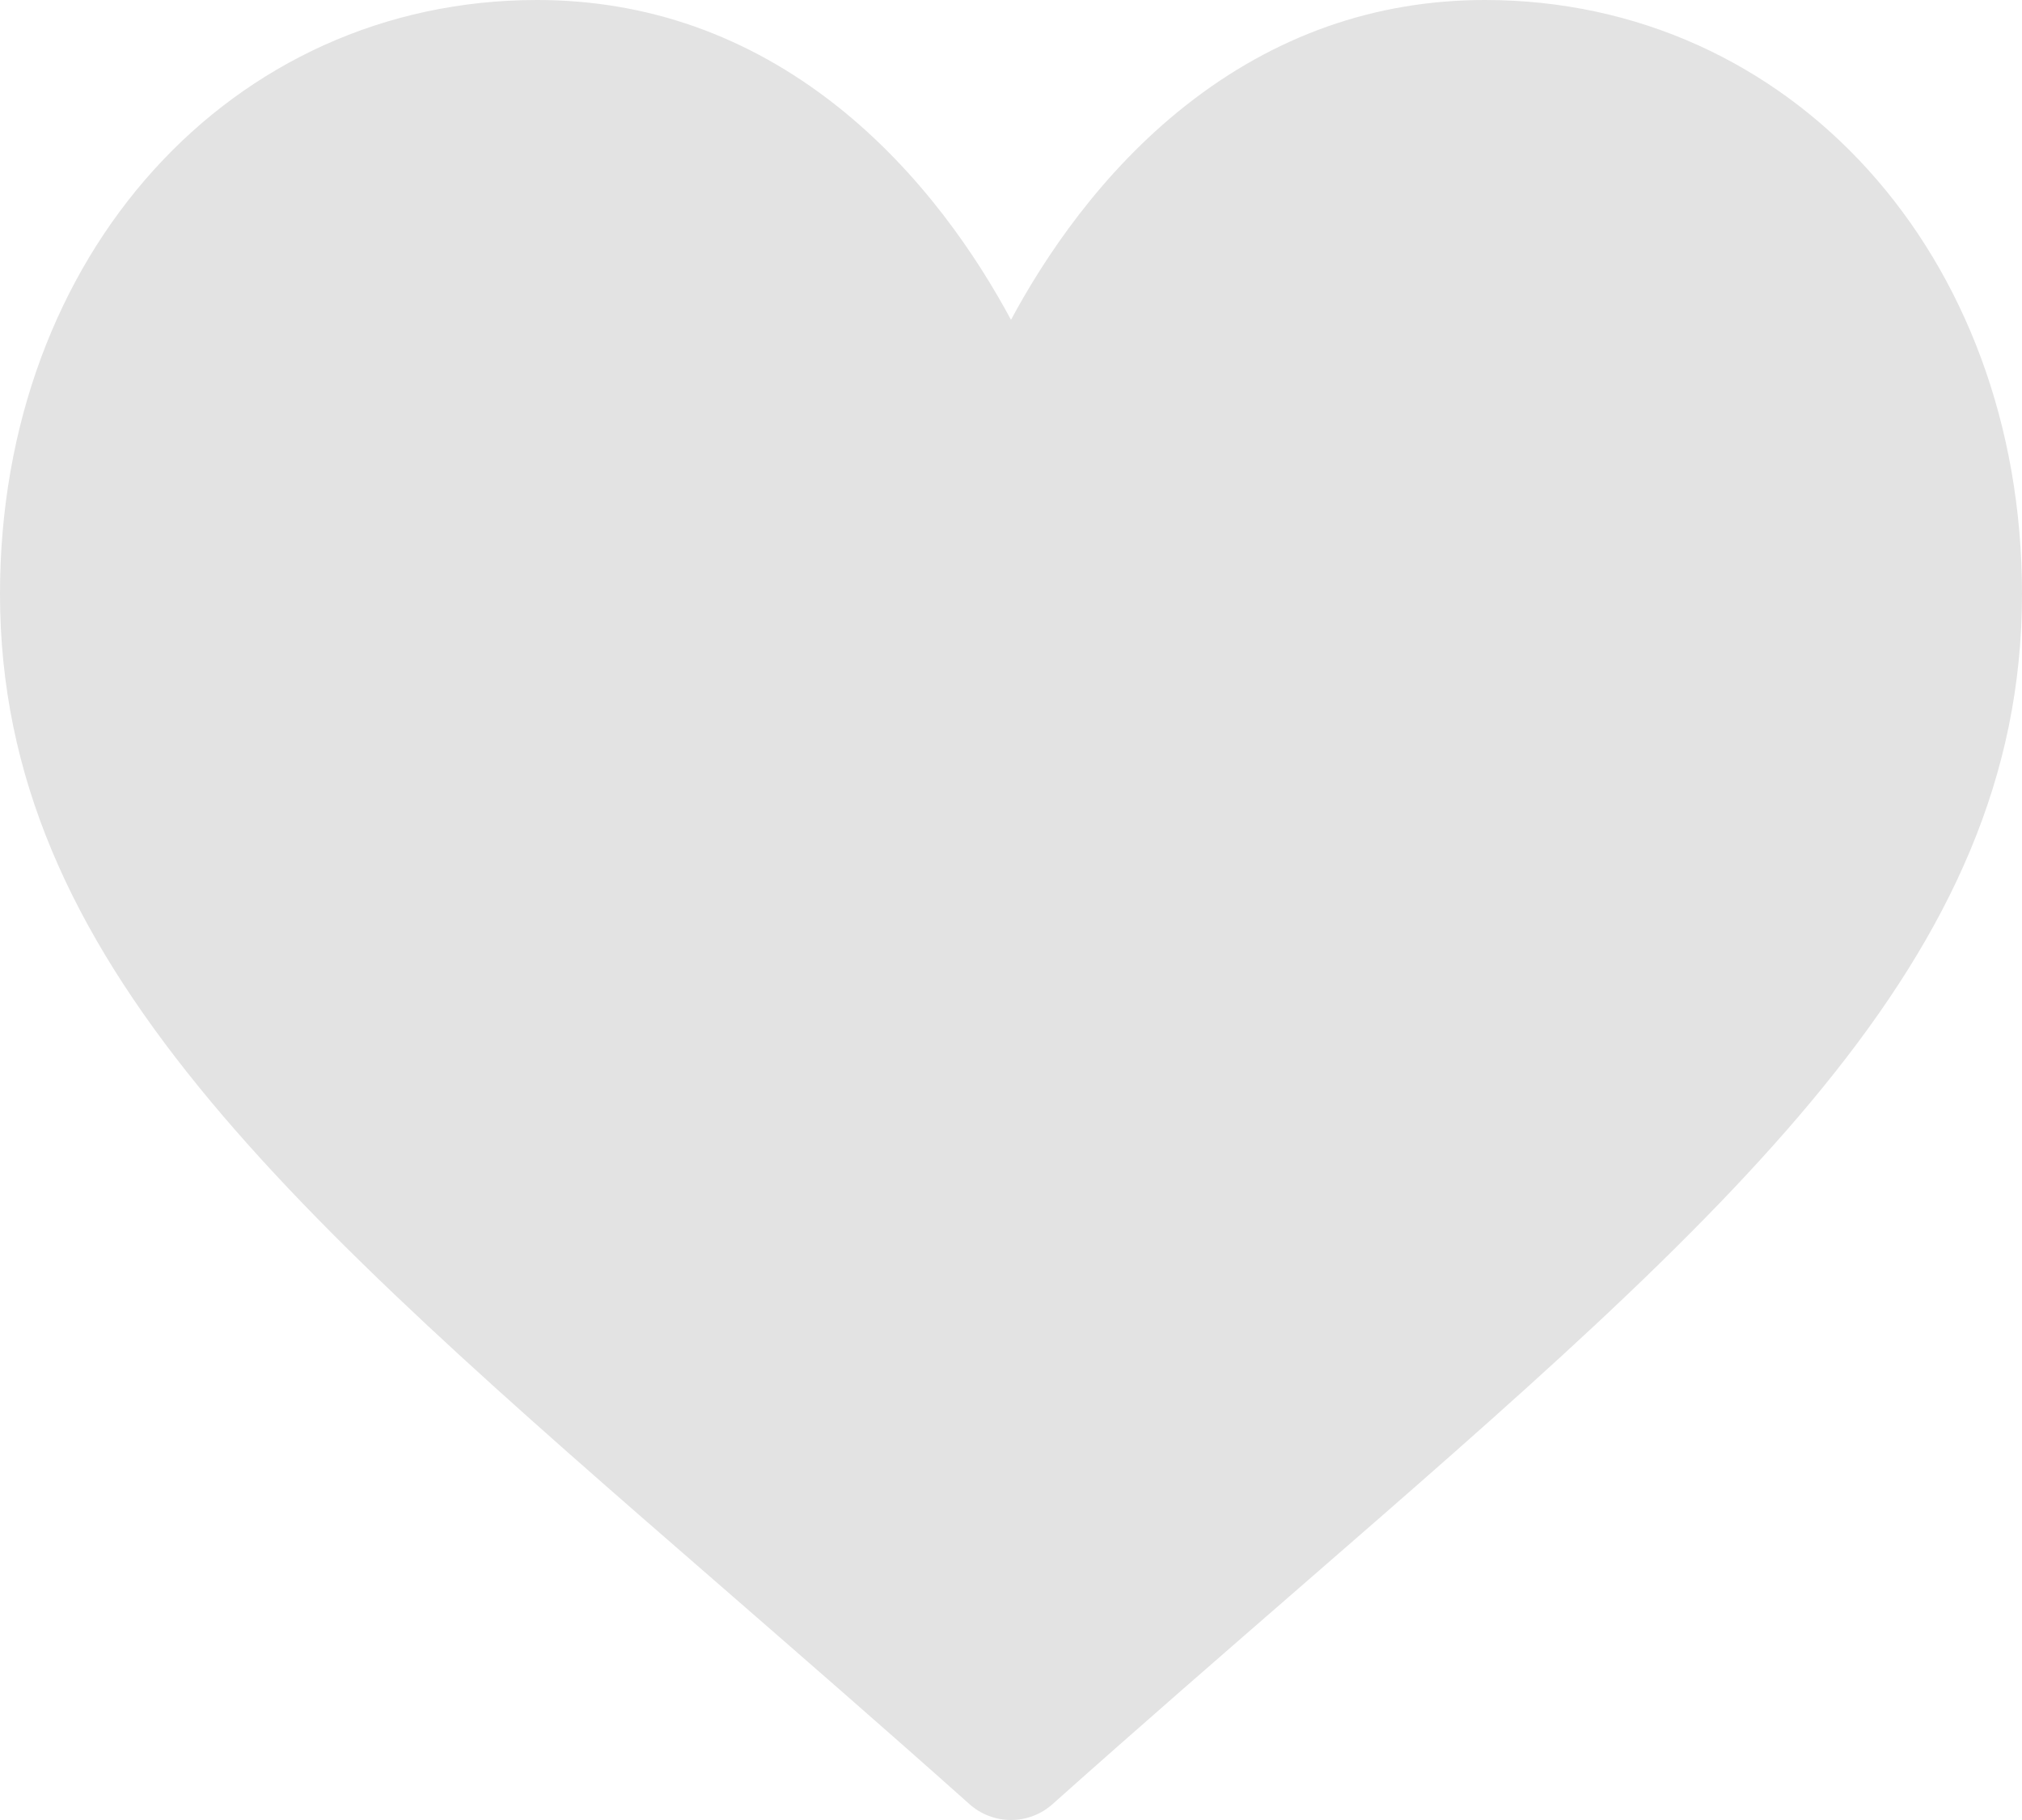 <svg width="20" height="18" viewBox="0 0 20 18" fill="none" xmlns="http://www.w3.org/2000/svg">
<path d="M14.688 0C13.602 0 12.607 0.351 11.73 1.042C10.889 1.705 10.33 2.549 10 3.163C9.67 2.549 9.111 1.705 8.27 1.042C7.393 0.351 6.398 0 5.312 0C2.284 0 0 2.525 0 5.874C0 9.493 2.849 11.968 7.163 15.715C7.895 16.352 8.726 17.073 9.589 17.843C9.702 17.944 9.848 18 10 18C10.152 18 10.298 17.944 10.411 17.843C11.274 17.073 12.105 16.352 12.838 15.715C17.151 11.968 20 9.493 20 5.874C20 2.525 17.716 0 14.688 0Z" fill="#E3E3E3"/>
</svg>
